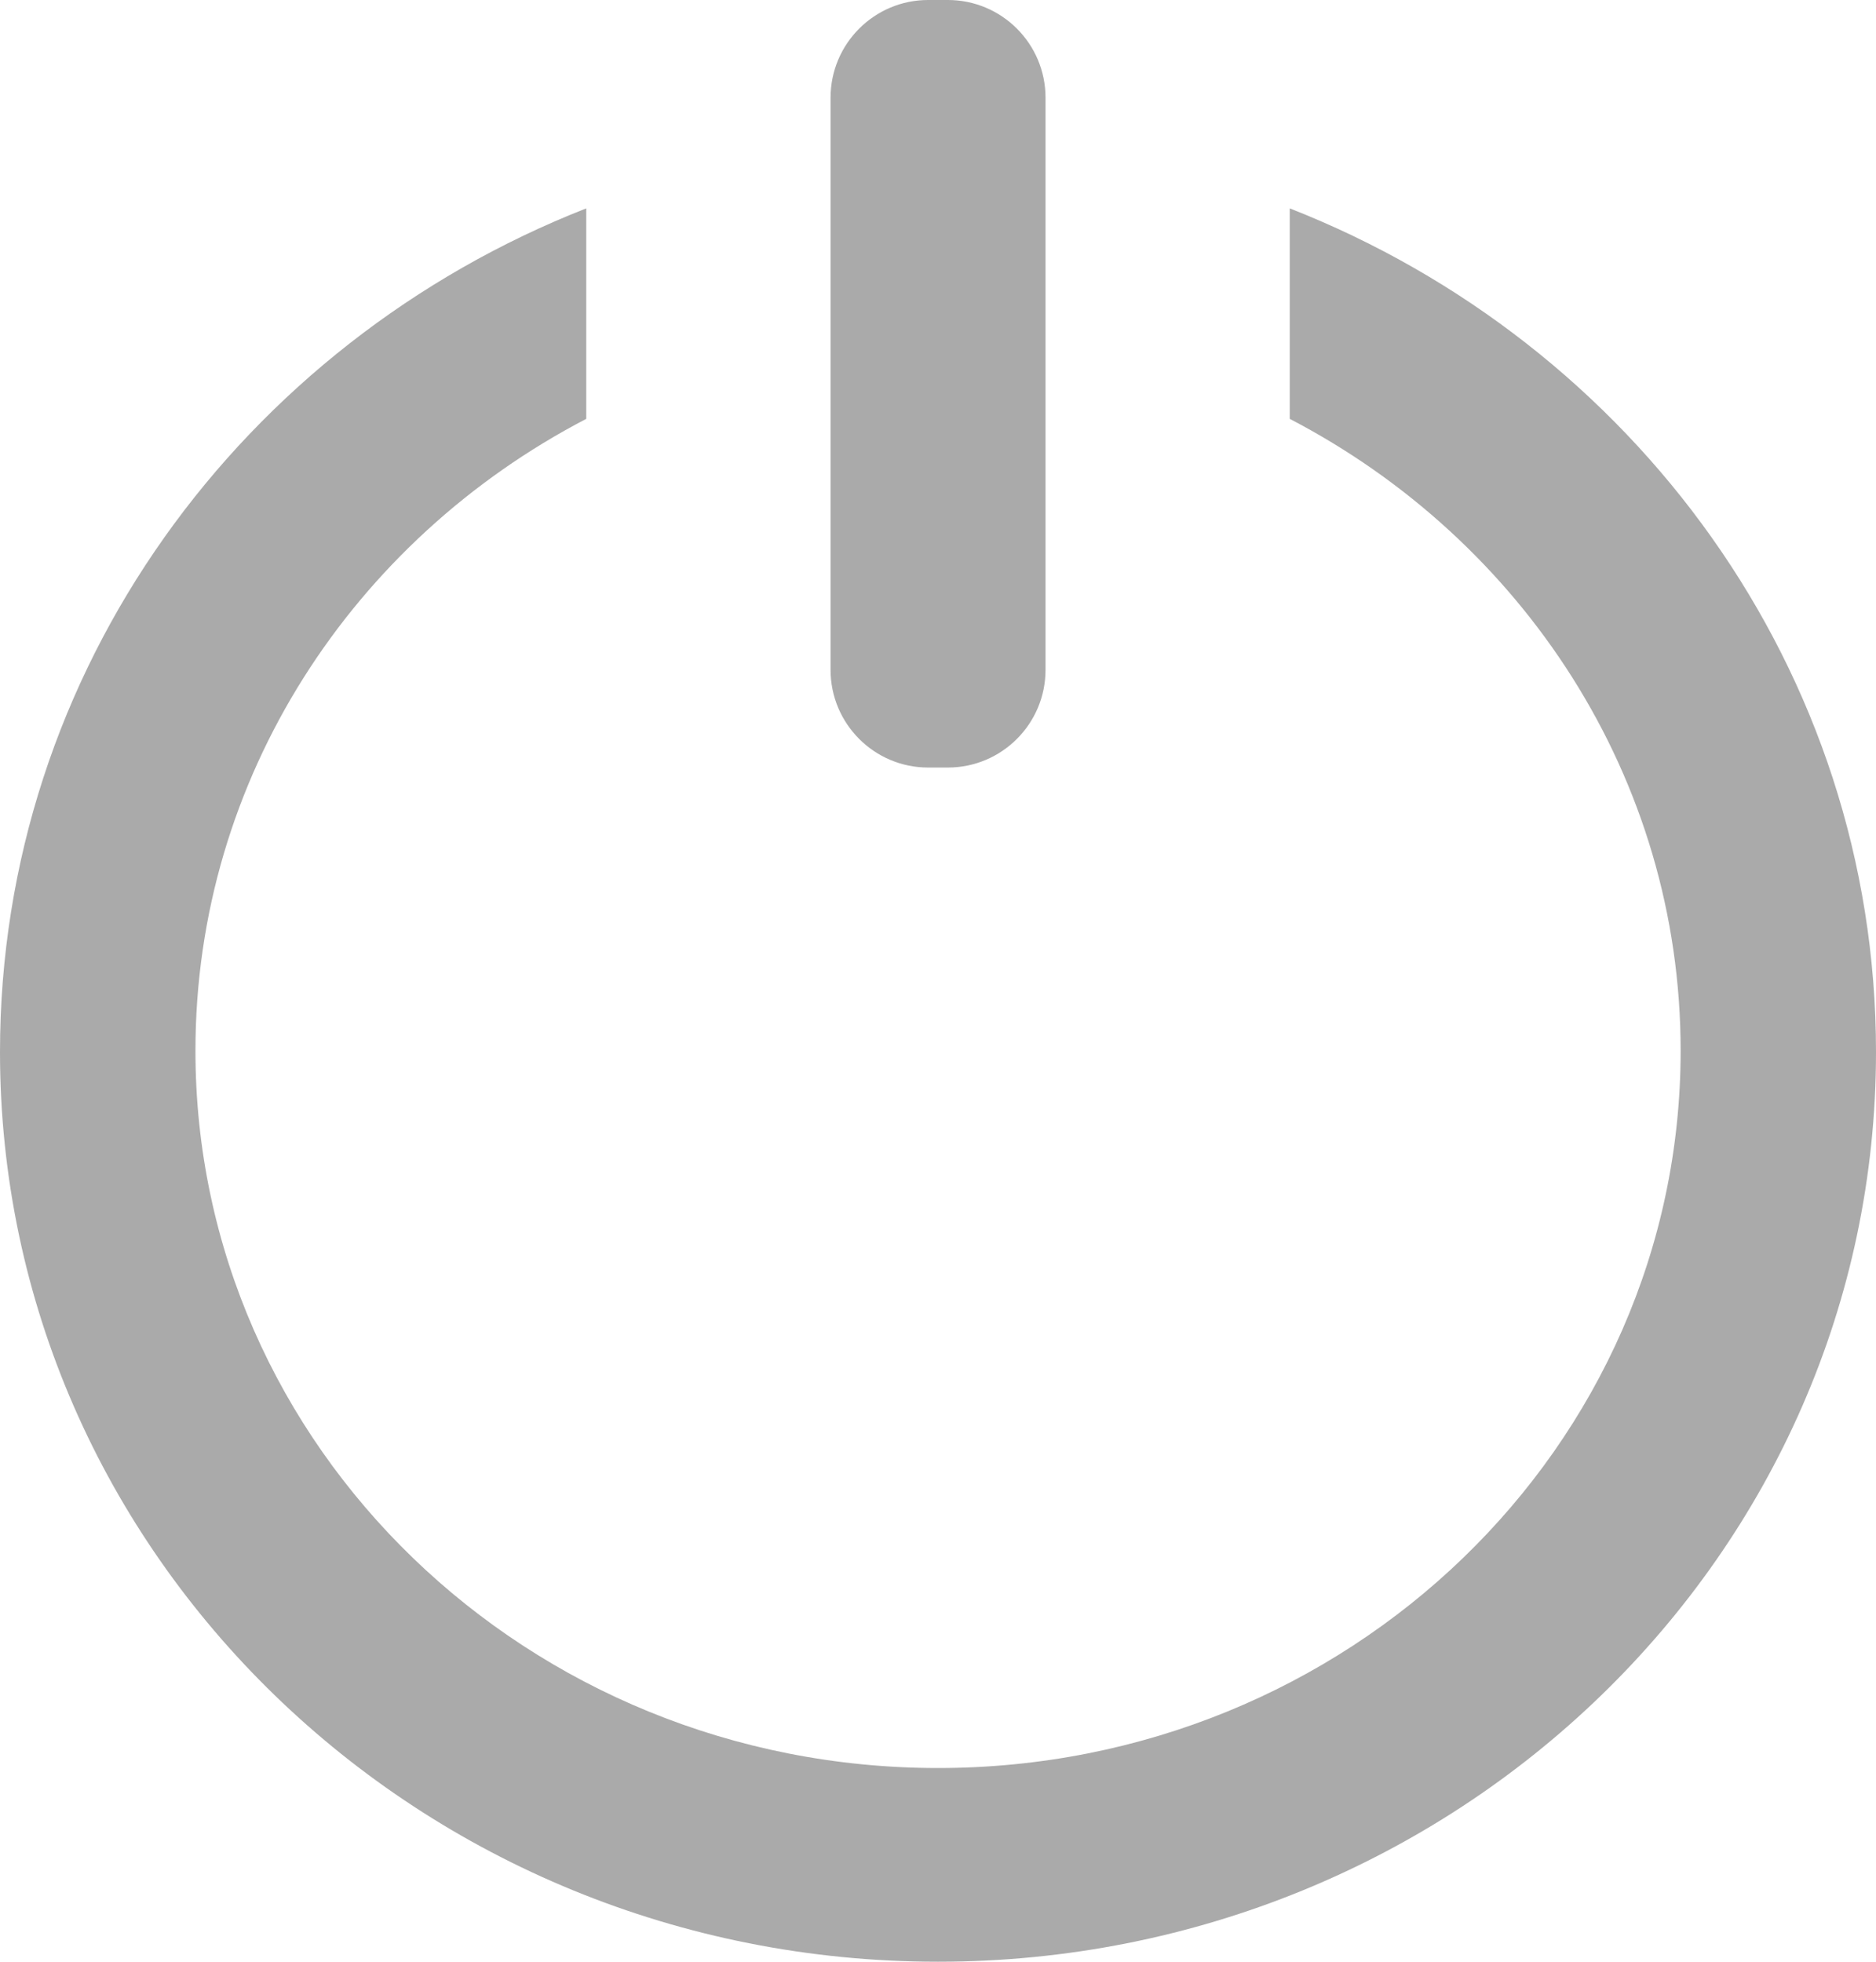 <svg width="22" height="23" viewBox="0 0 22 23" fill="none" xmlns="http://www.w3.org/2000/svg">
<path id="logout" fill-rule="evenodd" clip-rule="evenodd" d="M11.115 -8.29697e-05H10.885C10.253 -8.29697e-05 9.74 0.513 9.74 1.146V7.853C9.74 8.486 10.253 8.999 10.885 8.999H11.115C11.748 8.999 12.261 8.486 12.261 7.853V1.146C12.261 0.513 11.748 -8.29697e-05 11.115 -8.29697e-05ZM-0 12.334C-0 7.857 2.844 4.025 6.875 2.443V4.911C4.146 6.331 2.292 9.116 2.292 12.319C2.292 16.964 6.19 20.729 11 20.729C15.809 20.729 19.709 16.964 19.709 12.319C19.709 9.116 17.854 6.331 15.125 4.911V2.443C19.156 4.025 22 7.858 22 12.334C22 18.225 17.075 23 11 23C4.925 23 -0 18.225 -0 12.334Z" fill="#AAAAAA"/>
</svg>
